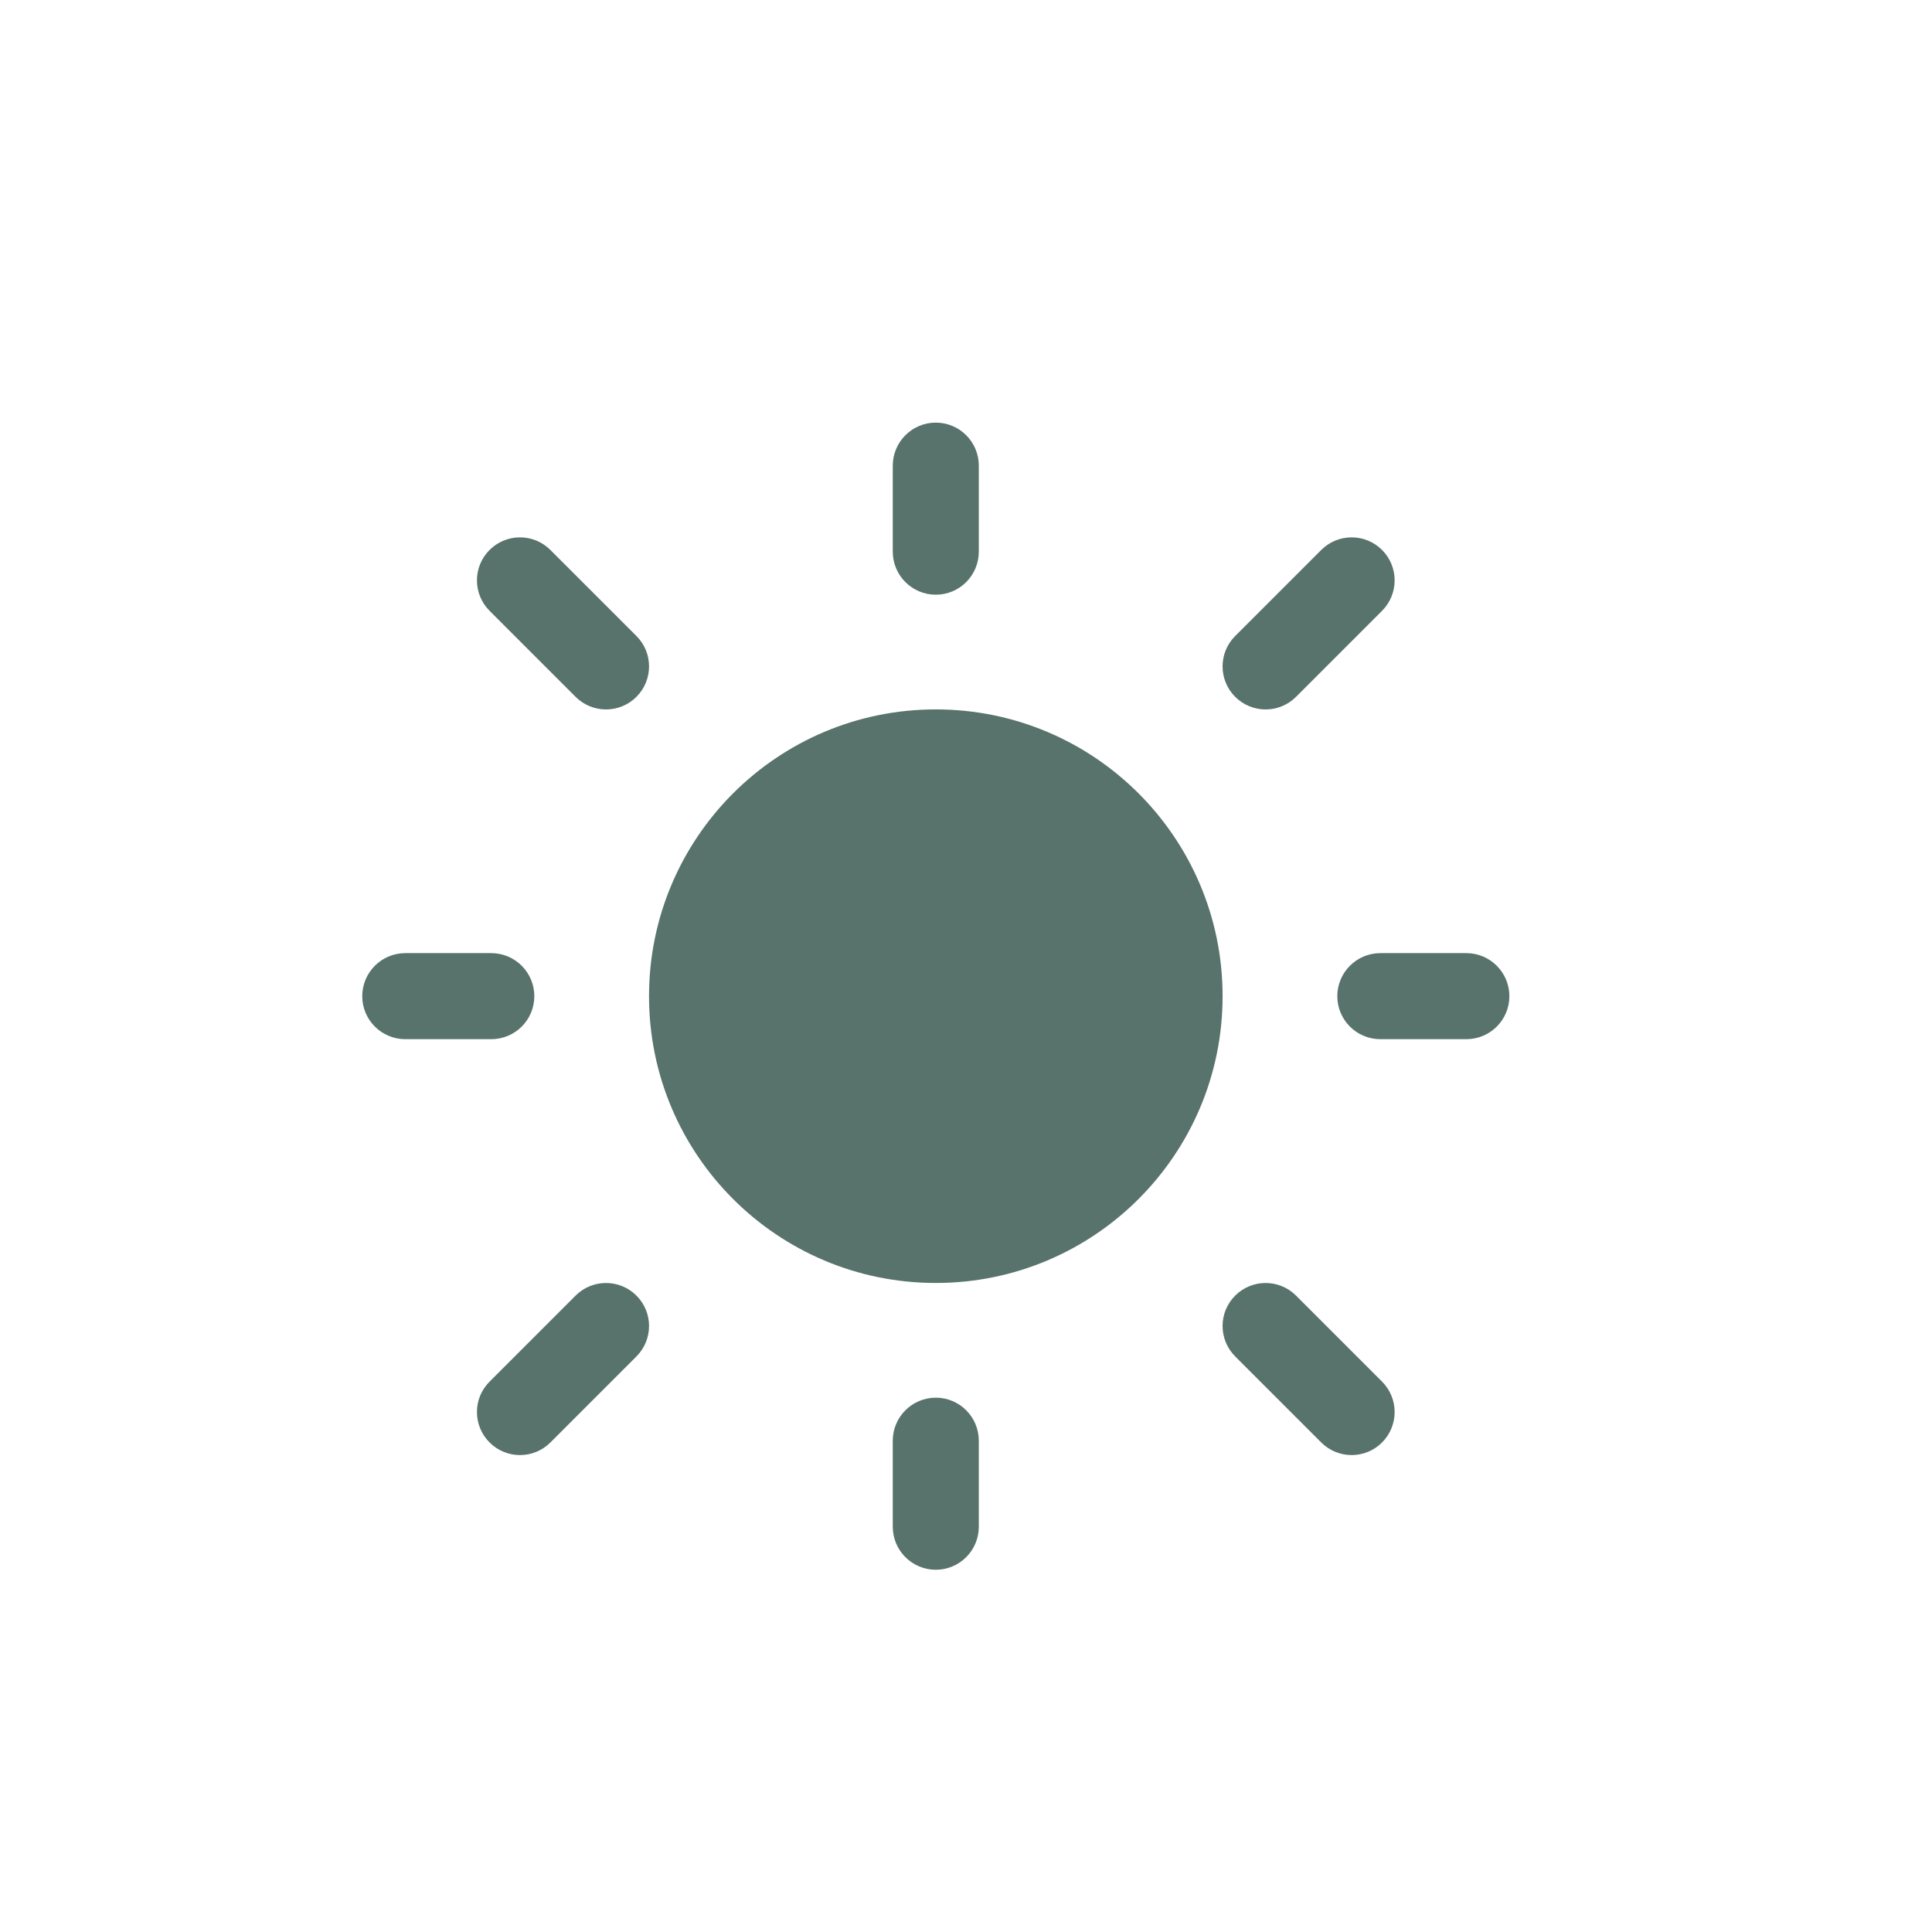 <svg width="32" height="32" viewBox="0 0 32 32" fill="none" xmlns="http://www.w3.org/2000/svg">
<path d="M15.5 7C15.893 7 16.212 7.319 16.212 7.713V9.137C16.212 9.531 15.893 9.85 15.5 9.85C15.107 9.85 14.787 9.531 14.787 9.137V7.713C14.787 7.319 15.107 7 15.5 7ZM15.5 21.25C18.123 21.25 20.25 19.123 20.25 16.5C20.25 13.877 18.123 11.75 15.5 11.75C12.877 11.75 10.75 13.877 10.75 16.5C10.75 19.123 12.877 21.25 15.5 21.25ZM15.5 19.825C13.664 19.825 12.175 18.336 12.175 16.5C12.175 14.664 13.664 13.175 15.5 13.175C17.336 13.175 18.825 14.664 18.825 16.5C18.825 18.336 17.336 19.825 15.5 19.825ZM24.288 17.212C24.681 17.212 25 16.893 25 16.5C25 16.107 24.681 15.787 24.288 15.787H22.863C22.469 15.787 22.15 16.107 22.15 16.5C22.15 16.893 22.469 17.212 22.863 17.212H24.288ZM15.5 23.15C15.893 23.15 16.212 23.469 16.212 23.863V25.288C16.212 25.681 15.893 26 15.5 26C15.107 26 14.787 25.681 14.787 25.288V23.863C14.787 23.469 15.107 23.15 15.5 23.15ZM8.137 17.212C8.531 17.212 8.85 16.893 8.85 16.5C8.85 16.107 8.531 15.787 8.137 15.787H6.713C6.319 15.787 6 16.107 6 16.5C6 16.893 6.319 17.212 6.713 17.212H8.137ZM8.109 9.109C8.387 8.831 8.838 8.831 9.116 9.109L10.541 10.534C10.82 10.812 10.82 11.263 10.541 11.542C10.263 11.82 9.812 11.82 9.534 11.542L8.109 10.117C7.83 9.838 7.83 9.387 8.109 9.109ZM9.116 23.892C8.838 24.17 8.387 24.17 8.109 23.892C7.83 23.613 7.83 23.162 8.109 22.884L9.534 21.459C9.812 21.181 10.263 21.181 10.541 21.459C10.82 21.737 10.82 22.188 10.541 22.467L9.116 23.892ZM22.891 9.109C22.613 8.831 22.162 8.831 21.884 9.109L20.459 10.534C20.18 10.812 20.18 11.263 20.459 11.542C20.737 11.82 21.188 11.82 21.466 11.542L22.891 10.117C23.169 9.838 23.169 9.387 22.891 9.109ZM21.884 23.892C22.162 24.17 22.613 24.17 22.891 23.892C23.169 23.613 23.169 23.162 22.891 22.884L21.466 21.459C21.188 21.181 20.737 21.181 20.459 21.459C20.18 21.737 20.18 22.188 20.459 22.467L21.884 23.892Z" fill="#58726C"/>
<circle cx="15.571" cy="16.433" r="3.657" fill="#58726C"/>
</svg>
